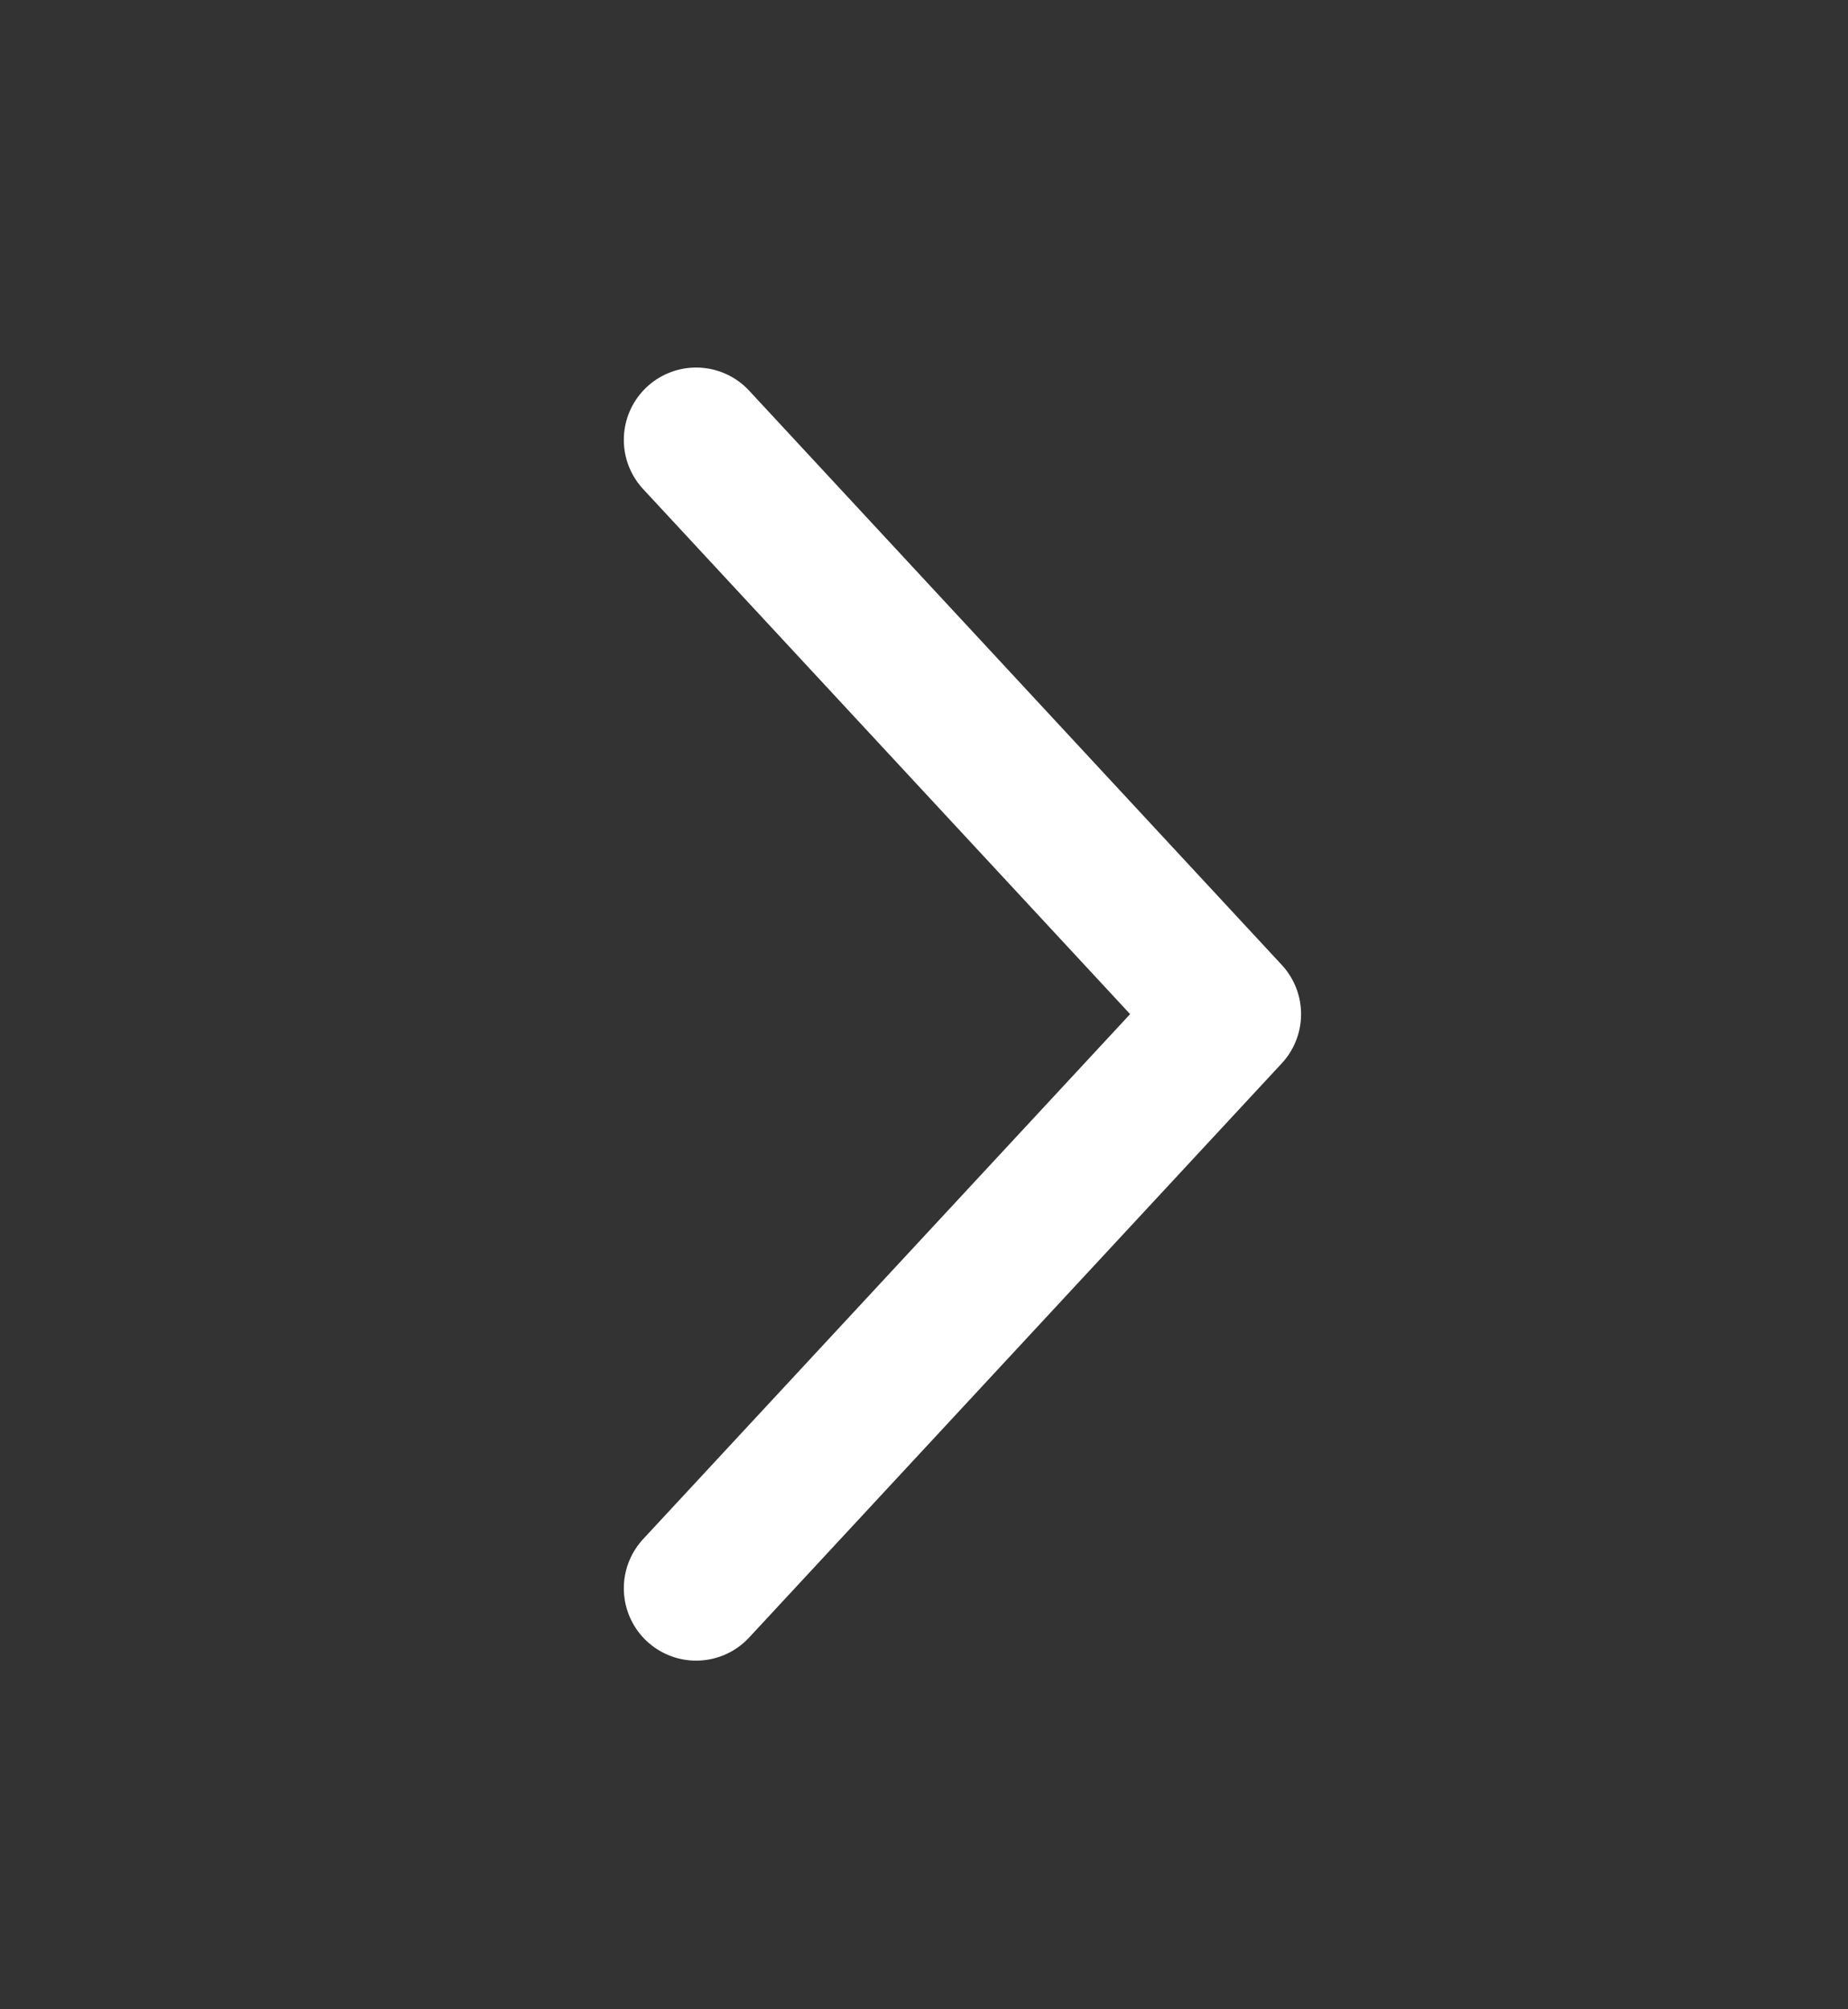 <svg width="23" height="25" viewBox="0 0 23 25" fill="none" xmlns="http://www.w3.org/2000/svg">
<rect x="0" y="0" width="23" height="25" fill="#333333" stroke="none"/>
<path d="M8.664 5.473L15.293 12.618L8.664 19.762" stroke="white" stroke-width="1.8" stroke-linecap="round" stroke-linejoin="round"/>
</svg>
